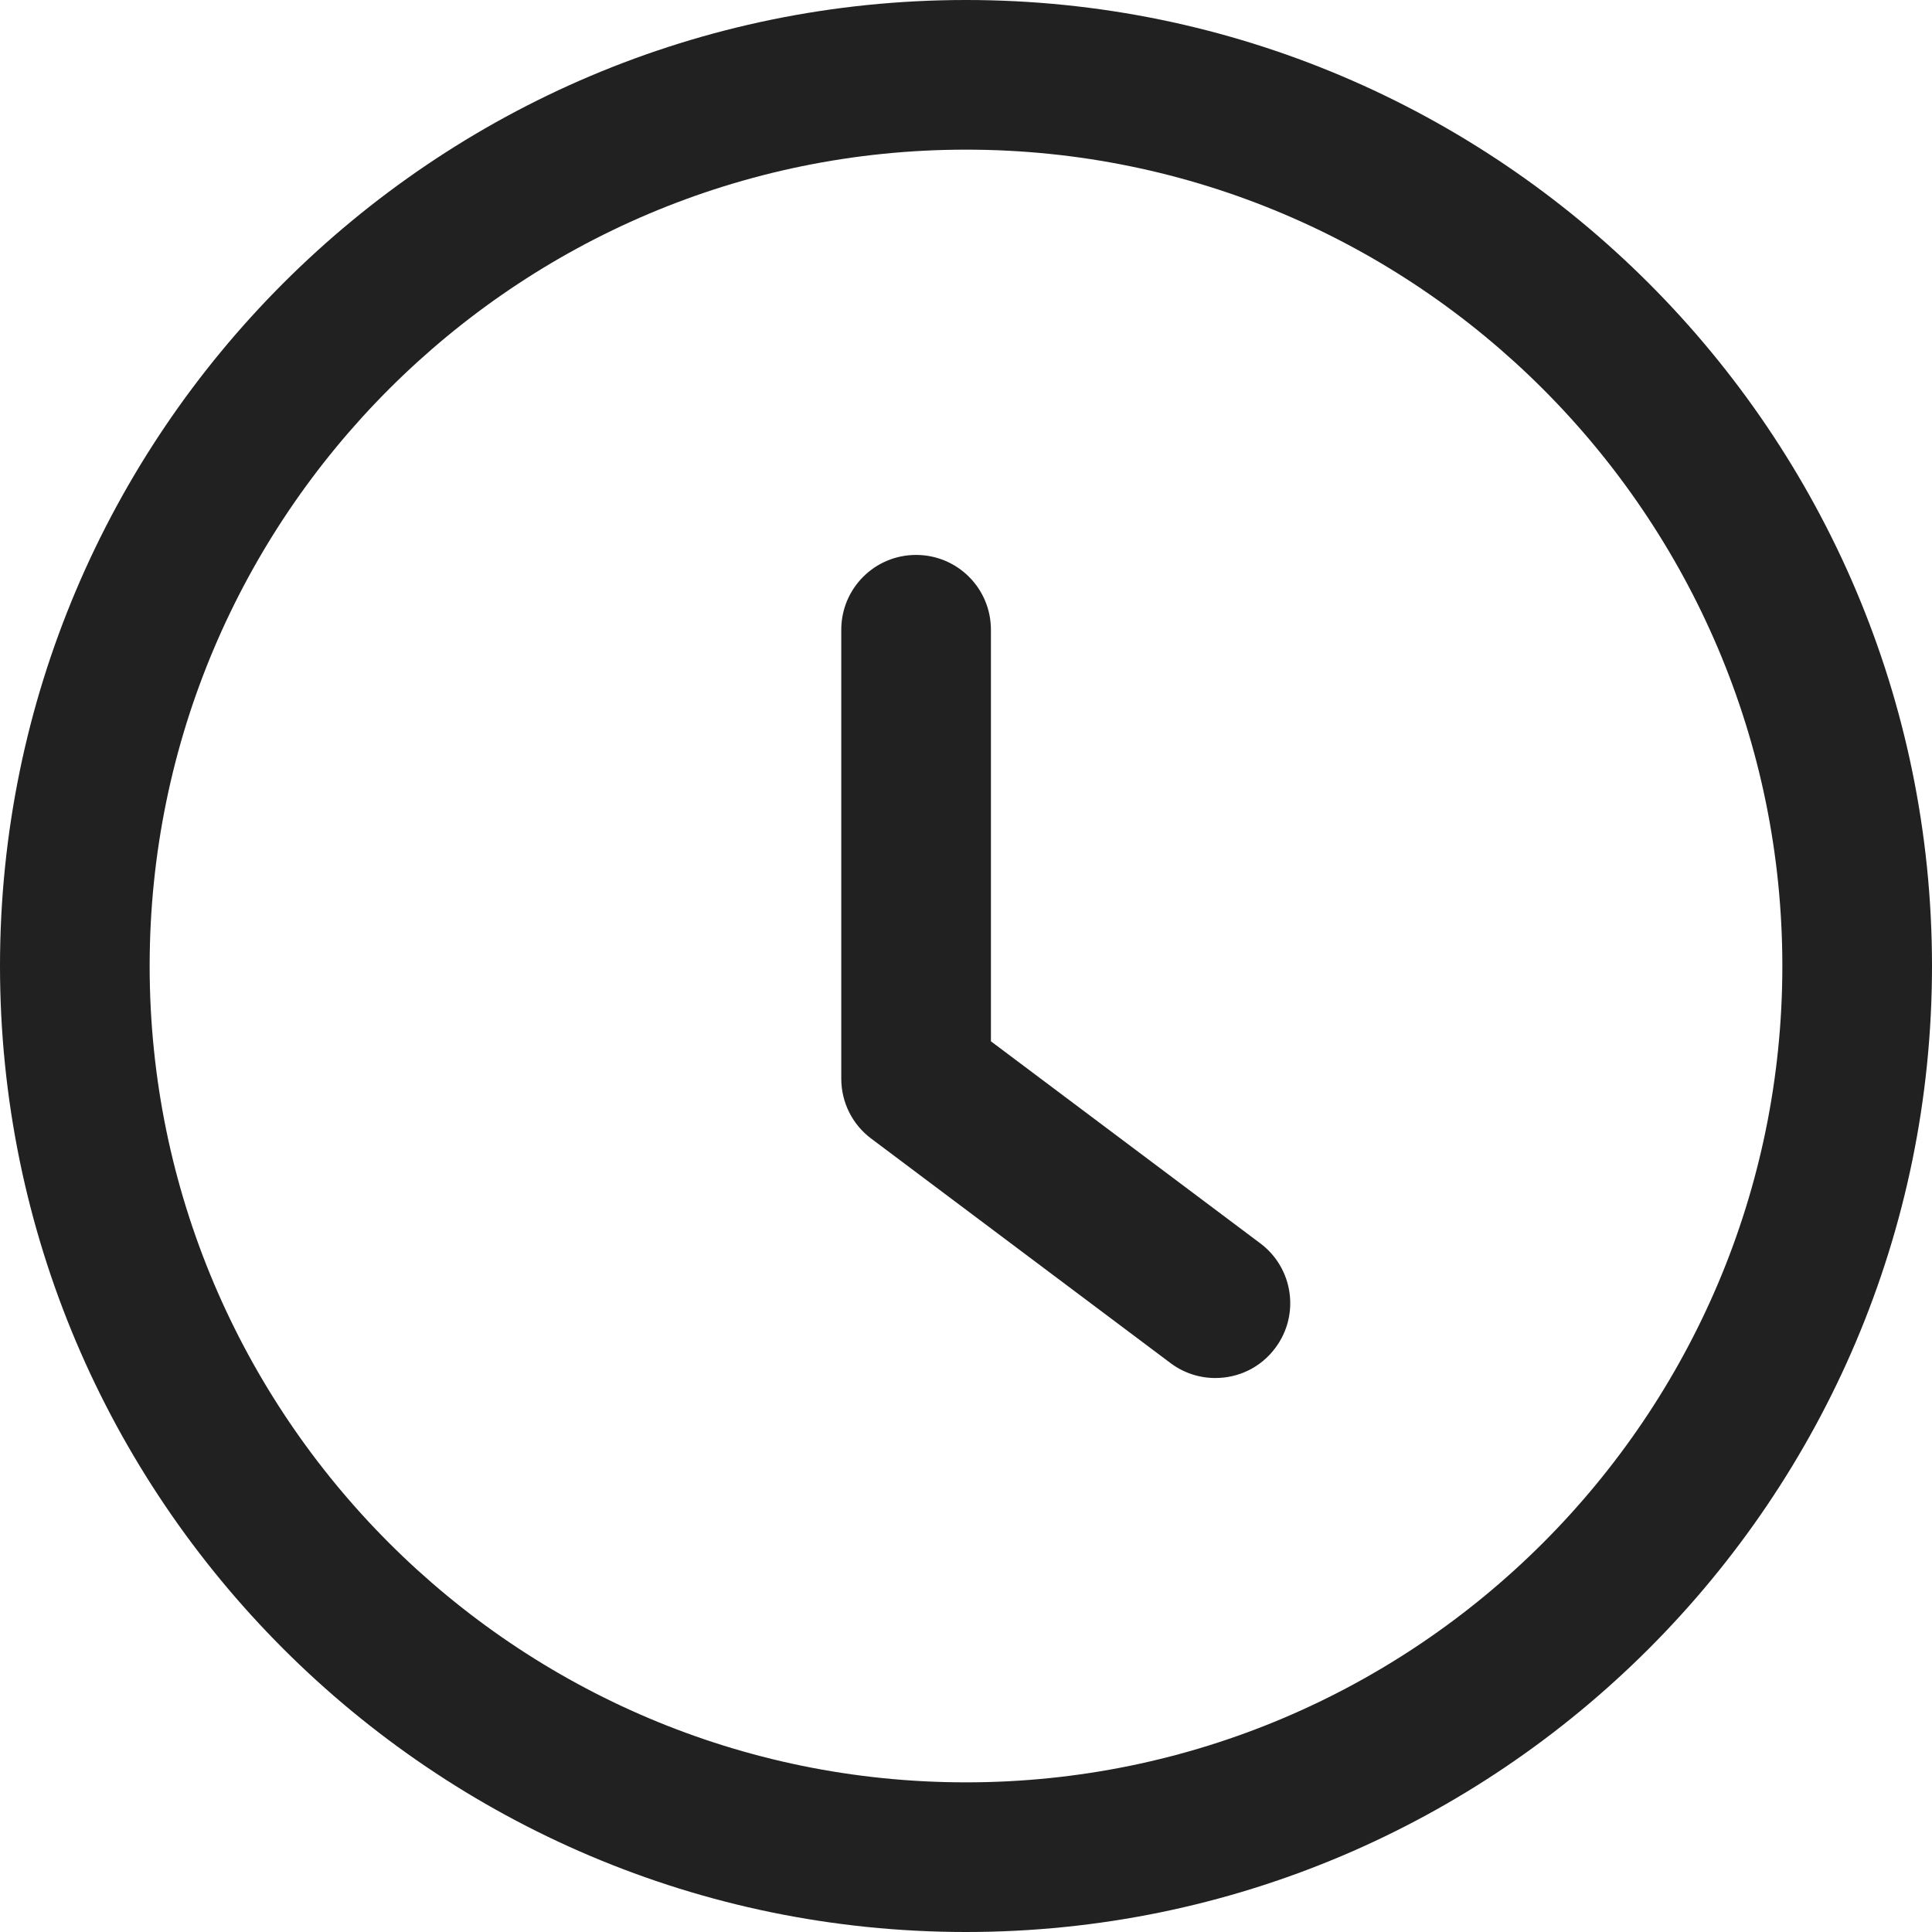 <svg width="100" height="100" viewBox="0 0 100 100" fill="none" xmlns="http://www.w3.org/2000/svg">
<g clip-path="url(#clip0)">
<path d="M65.232 64.355L51.29 53.898V32.596C51.29 30.454 49.558 28.723 47.416 28.723C45.275 28.723 43.544 30.454 43.544 32.596V55.834C43.544 57.054 44.117 58.205 45.093 58.933L60.584 70.552C61.282 71.075 62.095 71.326 62.904 71.326C64.086 71.326 65.248 70.796 66.007 69.773C67.293 68.065 66.944 65.637 65.232 64.355Z" fill="#212121"/>
<path d="M50 -0C22.428 -0 0 22.428 0 50C0 77.572 22.428 100 50 100C77.572 100 100 77.572 100 50C100 22.428 77.572 -0 50 -0ZM50 92.254C26.704 92.254 7.746 73.296 7.746 50C7.746 26.704 26.704 7.746 50 7.746C73.3 7.746 92.254 26.704 92.254 50C92.254 73.296 73.296 92.254 50 92.254Z" fill="#212121"/>
</g>
<defs>
<clipPath id="clip0">
<rect width="100" height="100" fill="white" transform="translate(0 -0)"/>
</clipPath>
</defs>
</svg>
